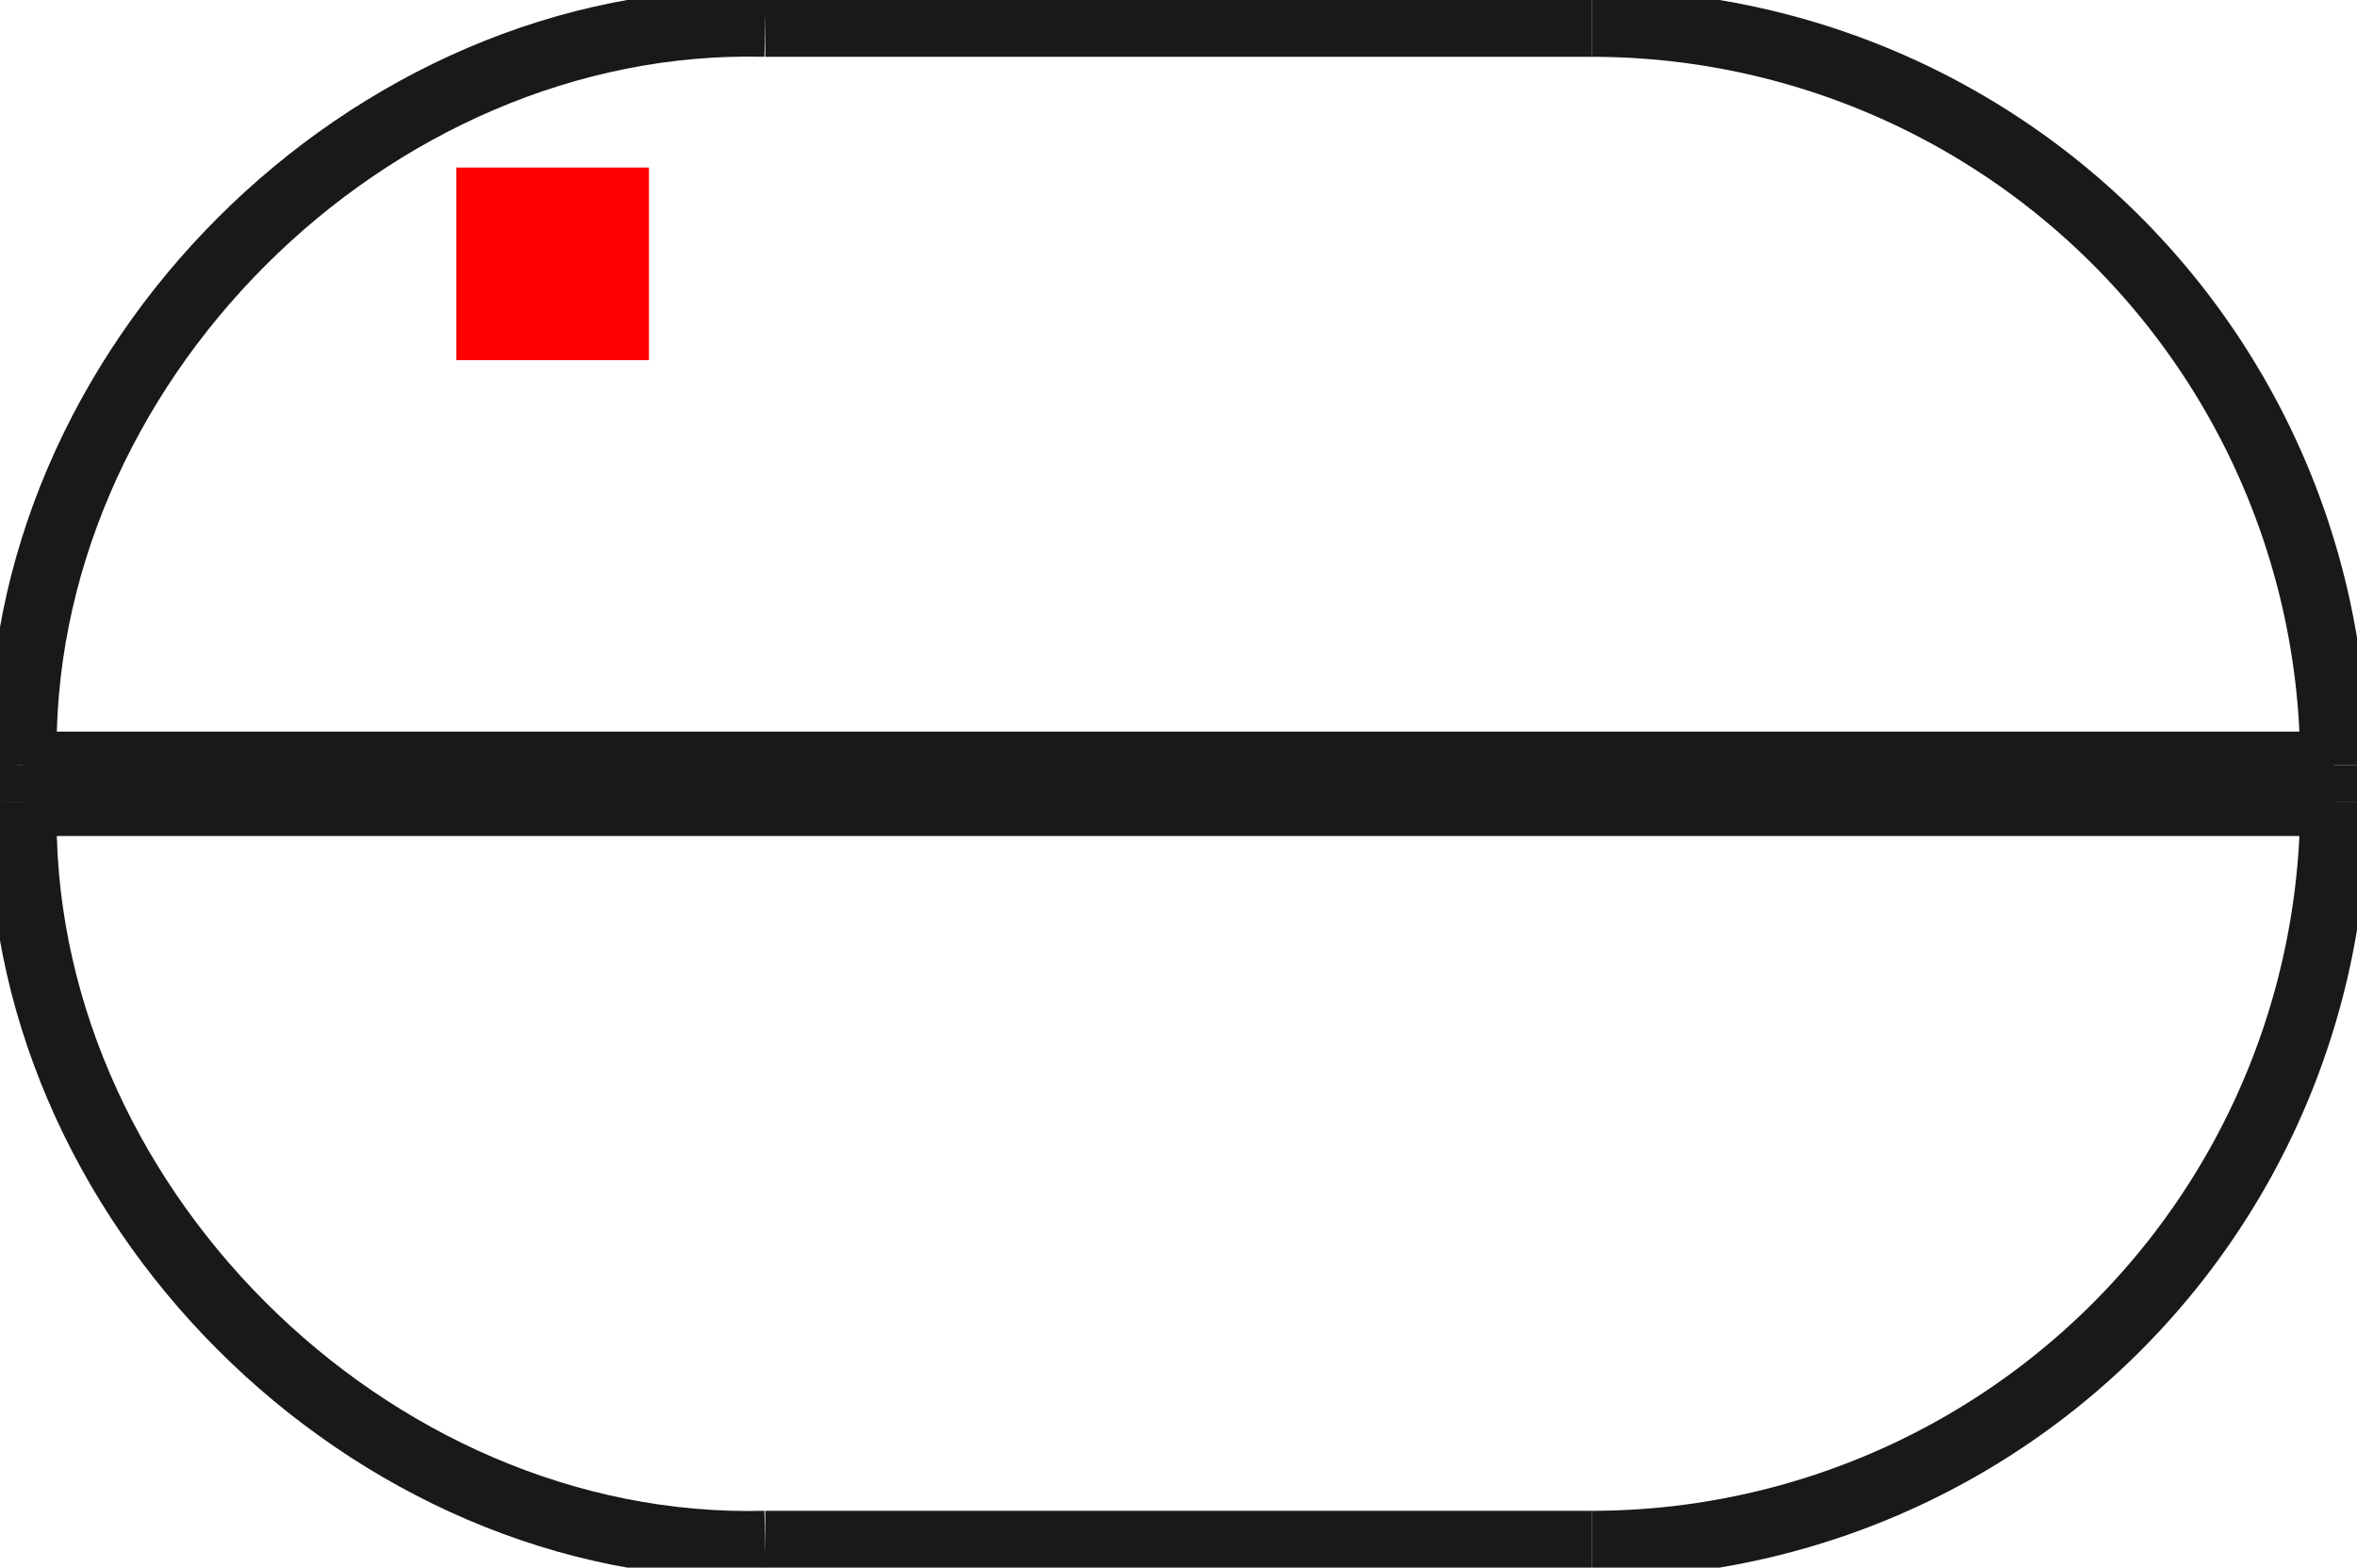 <?xml version="1.0"?>
<!DOCTYPE svg PUBLIC "-//W3C//DTD SVG 1.1//EN" "http://www.w3.org/Graphics/SVG/1.1/DTD/svg11.dtd">
<svg width="12.24mm" height="8.14mm" viewBox="0 0 12.24 8.14" xmlns="http://www.w3.org/2000/svg" version="1.1">
<g id="Shape2DView" transform="translate(2.37,1.87) scale(1,-1)">
<path id="Shape2DView_nwe0000"  d="M 9.75 -2.104 L 9.75 -2.296 " stroke="#191919" stroke-width="0.35 px" style="stroke-width:0.35;stroke-miterlimit:4;stroke-dasharray:none;fill:none;fill-opacity:1;fill-rule: evenodd"/>
<path id="Shape2DView_nwe0001"  d="M 9.75 -2.104 A 3.854 3.854 0 0 1 5.896 1.75" stroke="#191919" stroke-width="0.35 px" style="stroke-width:0.35;stroke-miterlimit:4;stroke-dasharray:none;fill:none;fill-opacity:1;fill-rule: evenodd"/>
<path id="Shape2DView_nwe0002"  d="M 5.896 1.75 L 5.843 1.75 L 5.684 1.75 L 5.428 1.75 L 5.088 1.75 L 4.681 1.75 L 4.228 1.75 L 3.75 1.75 L 3.272 1.75 L 2.819 1.75 L 2.412 1.75 L 2.072 1.75 L 1.816 1.75 L 1.657 1.75 L 1.604 1.75 " stroke="#191919" stroke-width="0.35 px" style="stroke-width:0.35;stroke-miterlimit:4;stroke-dasharray:none;fill:none;fill-opacity:1;fill-rule: evenodd"/>
<path id="Shape2DView_nwe0003"  d="M 9.75 -2.296 A 3.854 3.854 0 0 0 5.896 -6.15" stroke="#191919" stroke-width="0.35 px" style="stroke-width:0.35;stroke-miterlimit:4;stroke-dasharray:none;fill:none;fill-opacity:1;fill-rule: evenodd"/>
<path id="Shape2DView_nwe0004"  d="M 5.896 -6.15 L 5.843 -6.15 L 5.684 -6.15 L 5.428 -6.15 L 5.088 -6.15 L 4.681 -6.15 L 4.228 -6.15 L 3.75 -6.15 L 3.272 -6.15 L 2.819 -6.15 L 2.412 -6.15 L 2.072 -6.15 L 1.816 -6.15 L 1.657 -6.15 L 1.604 -6.15 " stroke="#191919" stroke-width="0.35 px" style="stroke-width:0.35;stroke-miterlimit:4;stroke-dasharray:none;fill:none;fill-opacity:1;fill-rule: evenodd"/>
<path id="Shape2DView_nwe0005"  d="M 9.75 -2.104 L 9.6 -2.104 L 9.156 -2.104 L 8.441 -2.104 L 7.491 -2.104 L 6.353 -2.104 L 5.085 -2.104 L 3.75 -2.104 L 2.415 -2.104 L 1.147 -2.104 L 0.009 -2.104 L -0.941 -2.104 L -1.656 -2.104 L -2.1 -2.104 L -2.25 -2.104 " stroke="#191919" stroke-width="0.35 px" style="stroke-width:0.35;stroke-miterlimit:4;stroke-dasharray:none;fill:none;fill-opacity:1;fill-rule: evenodd"/>
<path id="Shape2DView_nwe0006"  d="M 9.75 -2.296 L 9.6 -2.296 L 9.156 -2.296 L 8.441 -2.296 L 7.491 -2.296 L 6.353 -2.296 L 5.085 -2.296 L 3.75 -2.296 L 2.415 -2.296 L 1.147 -2.296 L 0.009 -2.296 L -0.941 -2.296 L -1.656 -2.296 L -2.1 -2.296 L -2.25 -2.296 " stroke="#191919" stroke-width="0.35 px" style="stroke-width:0.35;stroke-miterlimit:4;stroke-dasharray:none;fill:none;fill-opacity:1;fill-rule: evenodd"/>
<path id="Shape2DView_nwe0007"  d="M -2.25 -2.296 L -2.25 -2.104 " stroke="#191919" stroke-width="0.35 px" style="stroke-width:0.35;stroke-miterlimit:4;stroke-dasharray:none;fill:none;fill-opacity:1;fill-rule: evenodd"/>
<path id="Shape2DView_nwe0008"  d="M -2.25 -2.104 C -2.303 -0.044 -0.456 1.803 1.604 1.75 " stroke="#191919" stroke-width="0.35 px" style="stroke-width:0.35;stroke-miterlimit:4;stroke-dasharray:none;fill:none;fill-opacity:1;fill-rule: evenodd"/>
<path id="Shape2DView_nwe0009"  d="M -2.25 -2.296 C -2.303 -4.356 -0.456 -6.203 1.604 -6.15 " stroke="#191919" stroke-width="0.35 px" style="stroke-width:0.35;stroke-miterlimit:4;stroke-dasharray:none;fill:none;fill-opacity:1;fill-rule: evenodd"/>
<title>b'Shape2DView'</title>
</g>
<g id="Rectangle" transform="translate(2.37,1.87) scale(1,-1)">
<rect fill="#ff0000" id="origin" width="1" height="1" x="0" y="0" />
<title>b'Rectangle'</title>
</g>
</svg>